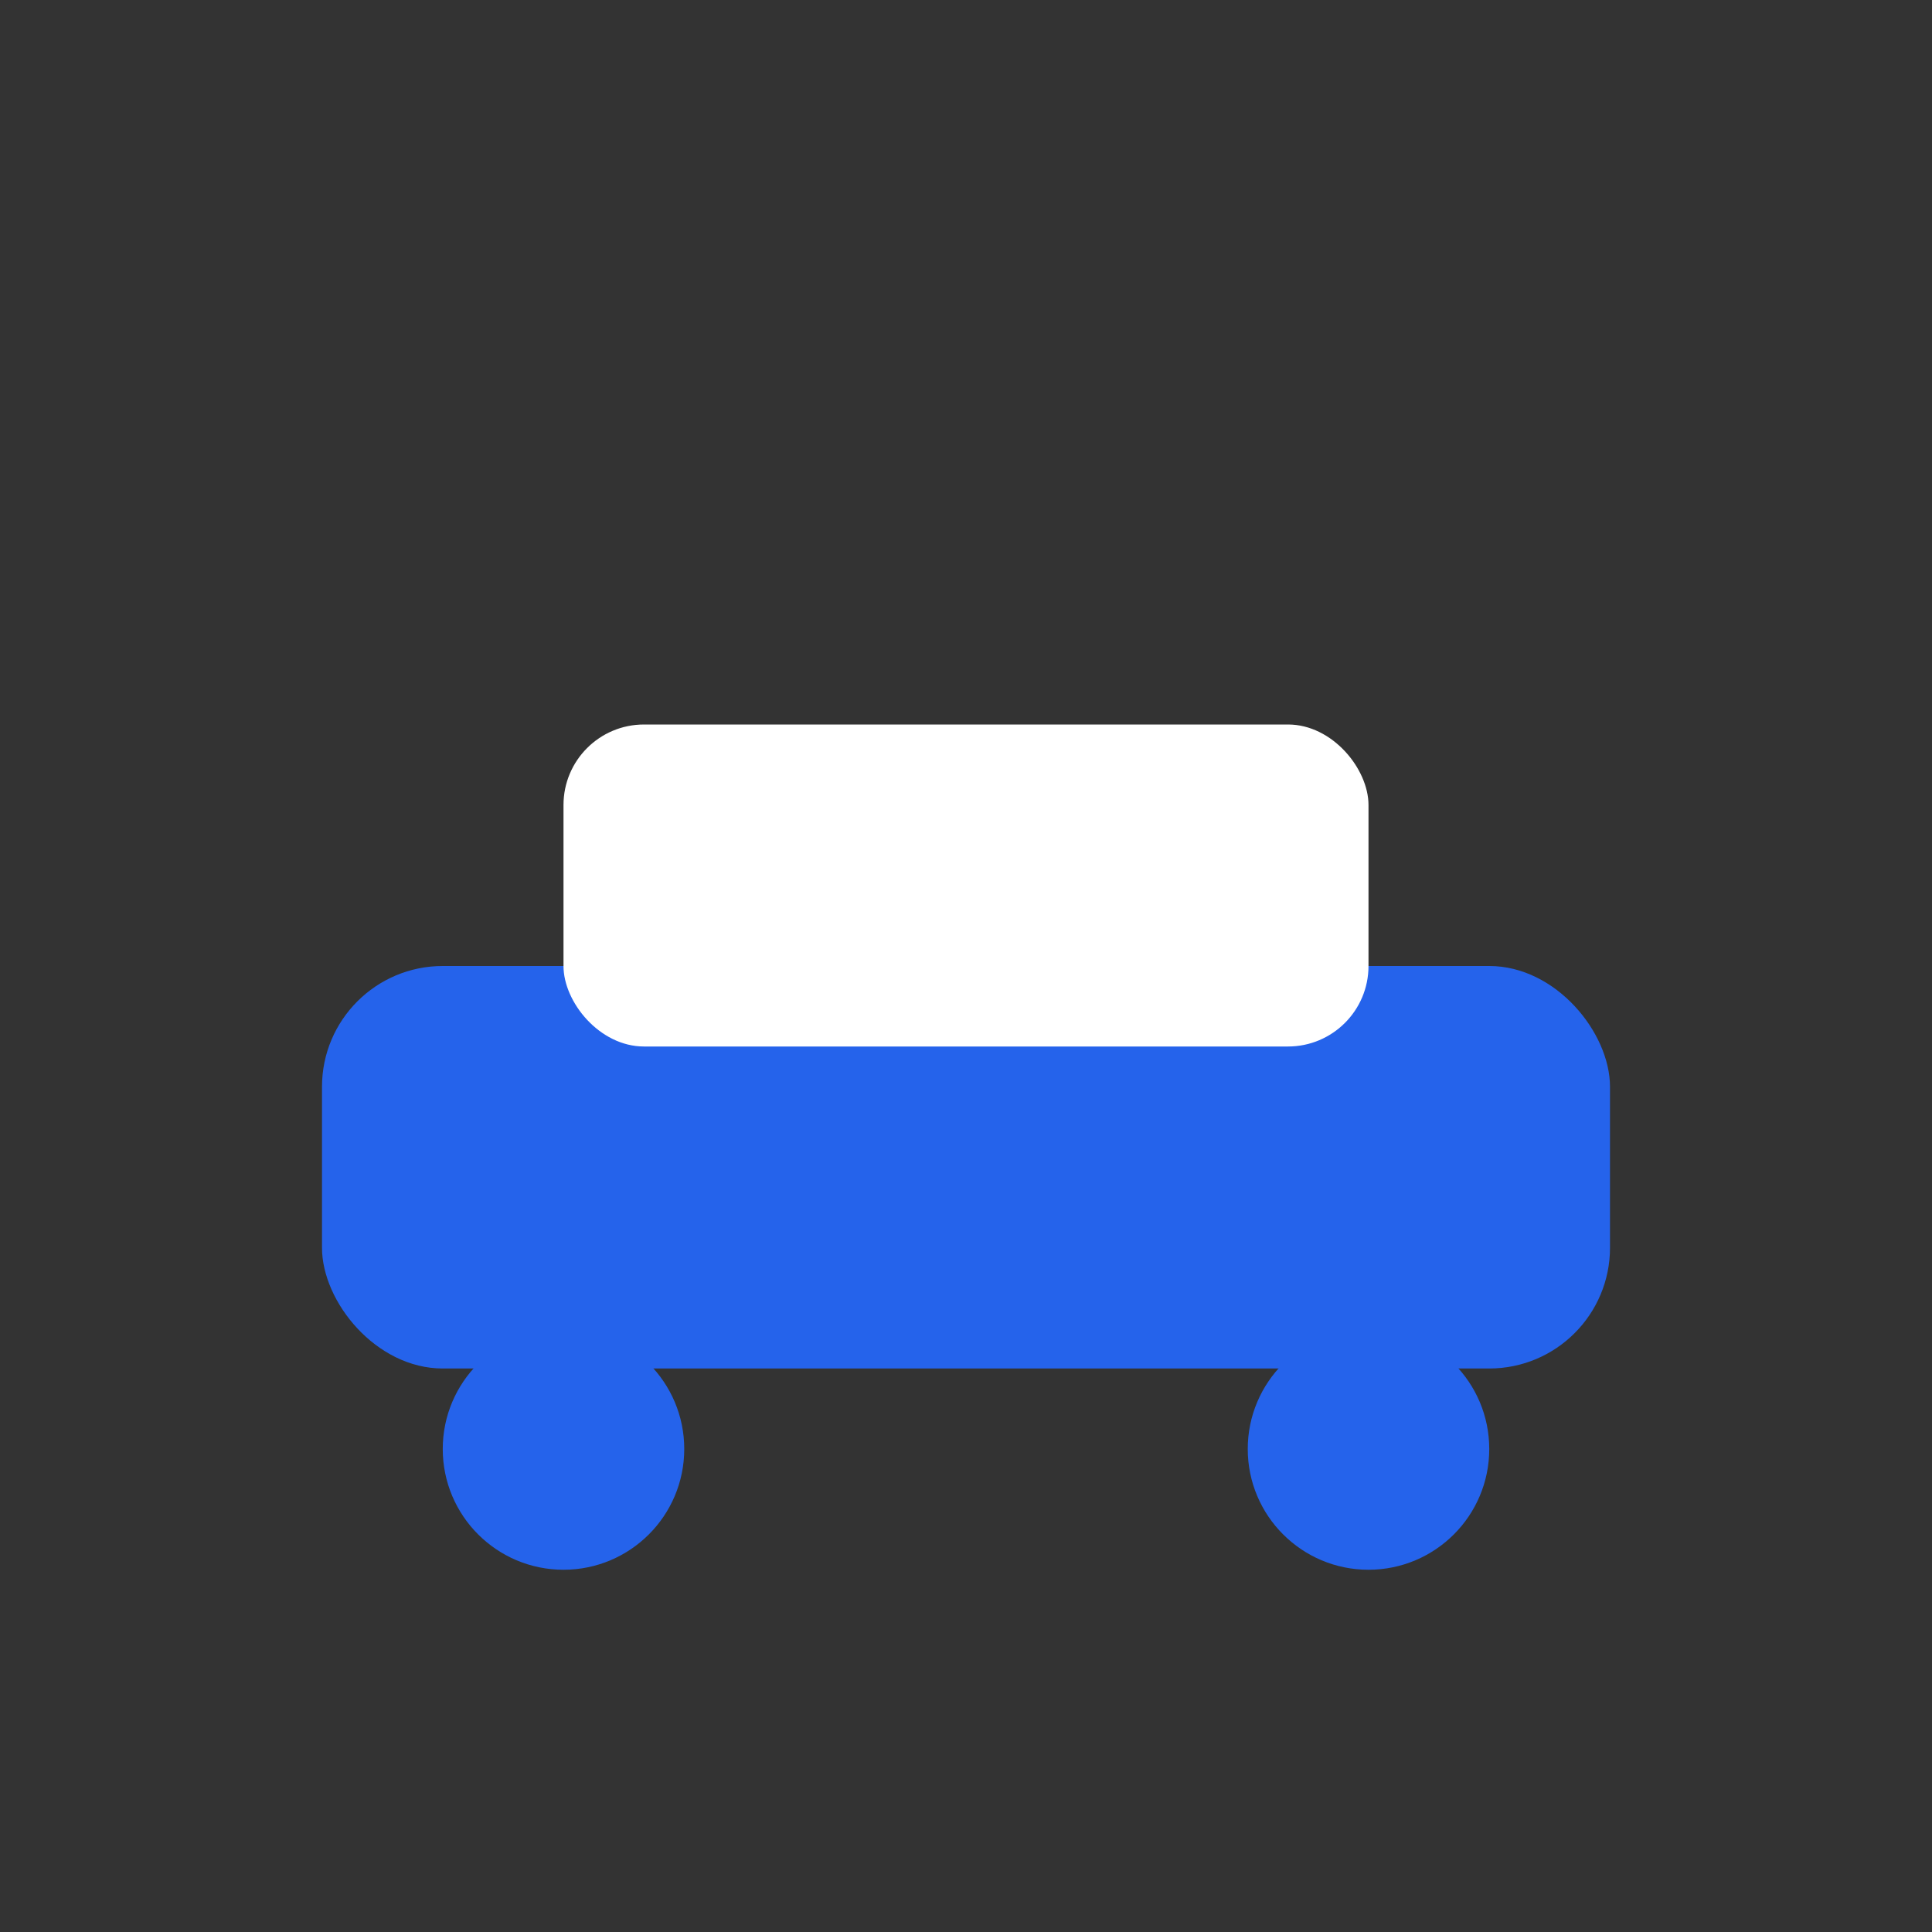 <svg xmlns="http://www.w3.org/2000/svg" viewBox="0 0 48 48" fill="none"><rect x="0" y="0" width="48" height="48" fill="#333333" stroke="none"/><rect x="8" y="24" width="32" height="10" rx="3" fill="#2563eb"/><rect x="14" y="18" width="20" height="8" rx="2" fill="#fff"/><circle cx="14" cy="36" r="3" fill="#2563eb"/><circle cx="34" cy="36" r="3" fill="#2563eb"/></svg> 